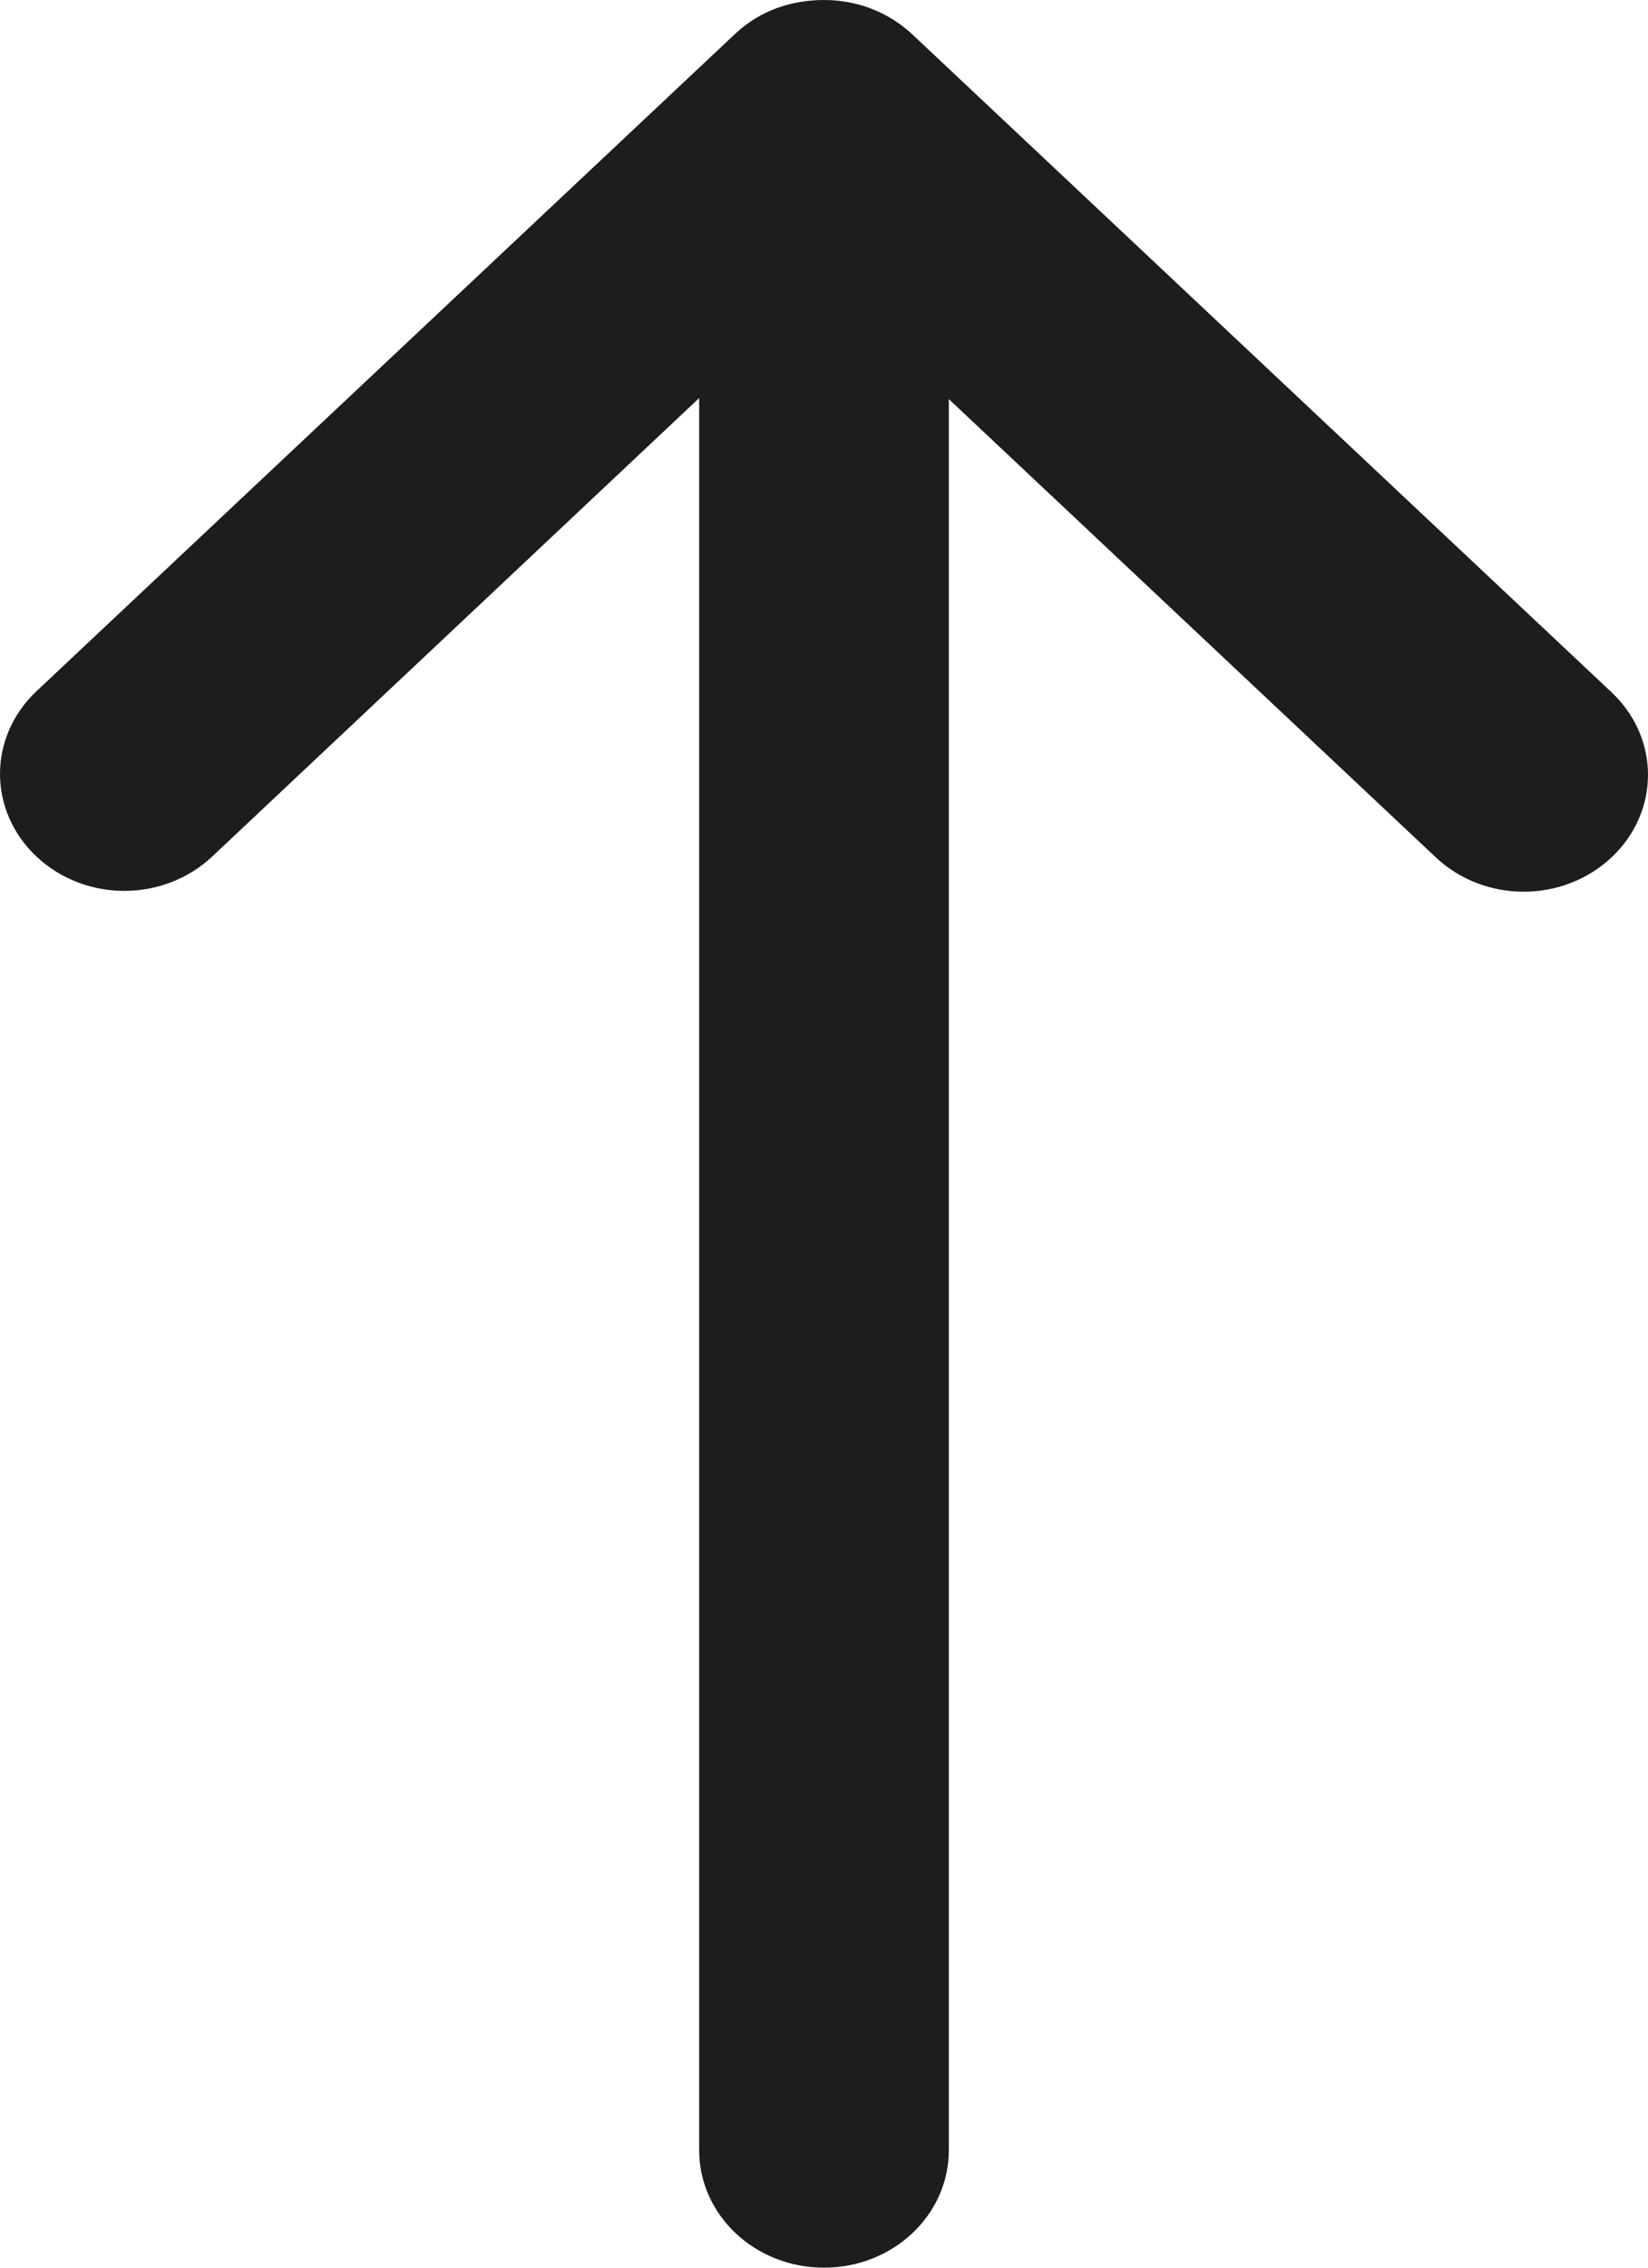 <svg width="8" height="11" viewBox="0 0 8 11" fill="none" xmlns="http://www.w3.org/2000/svg">
<path d="M3.571 0.162L0.177 3.353C-0.059 3.576 -0.059 3.932 0.177 4.155C0.414 4.377 0.793 4.377 1.03 4.155L3.394 1.931L3.394 10.43C3.394 10.745 3.665 11 4 11C4.335 11 4.606 10.745 4.606 10.43L4.606 1.936L6.97 4.159C7.207 4.381 7.586 4.381 7.823 4.159C8.059 3.937 8.059 3.58 7.823 3.358L4.429 0.167C4.31 0.056 4.158 -3.3591e-07 4 -3.49691e-07C3.842 -3.63472e-07 3.69 0.051 3.571 0.162Z" fill="#1D1D1D"/>
</svg>
